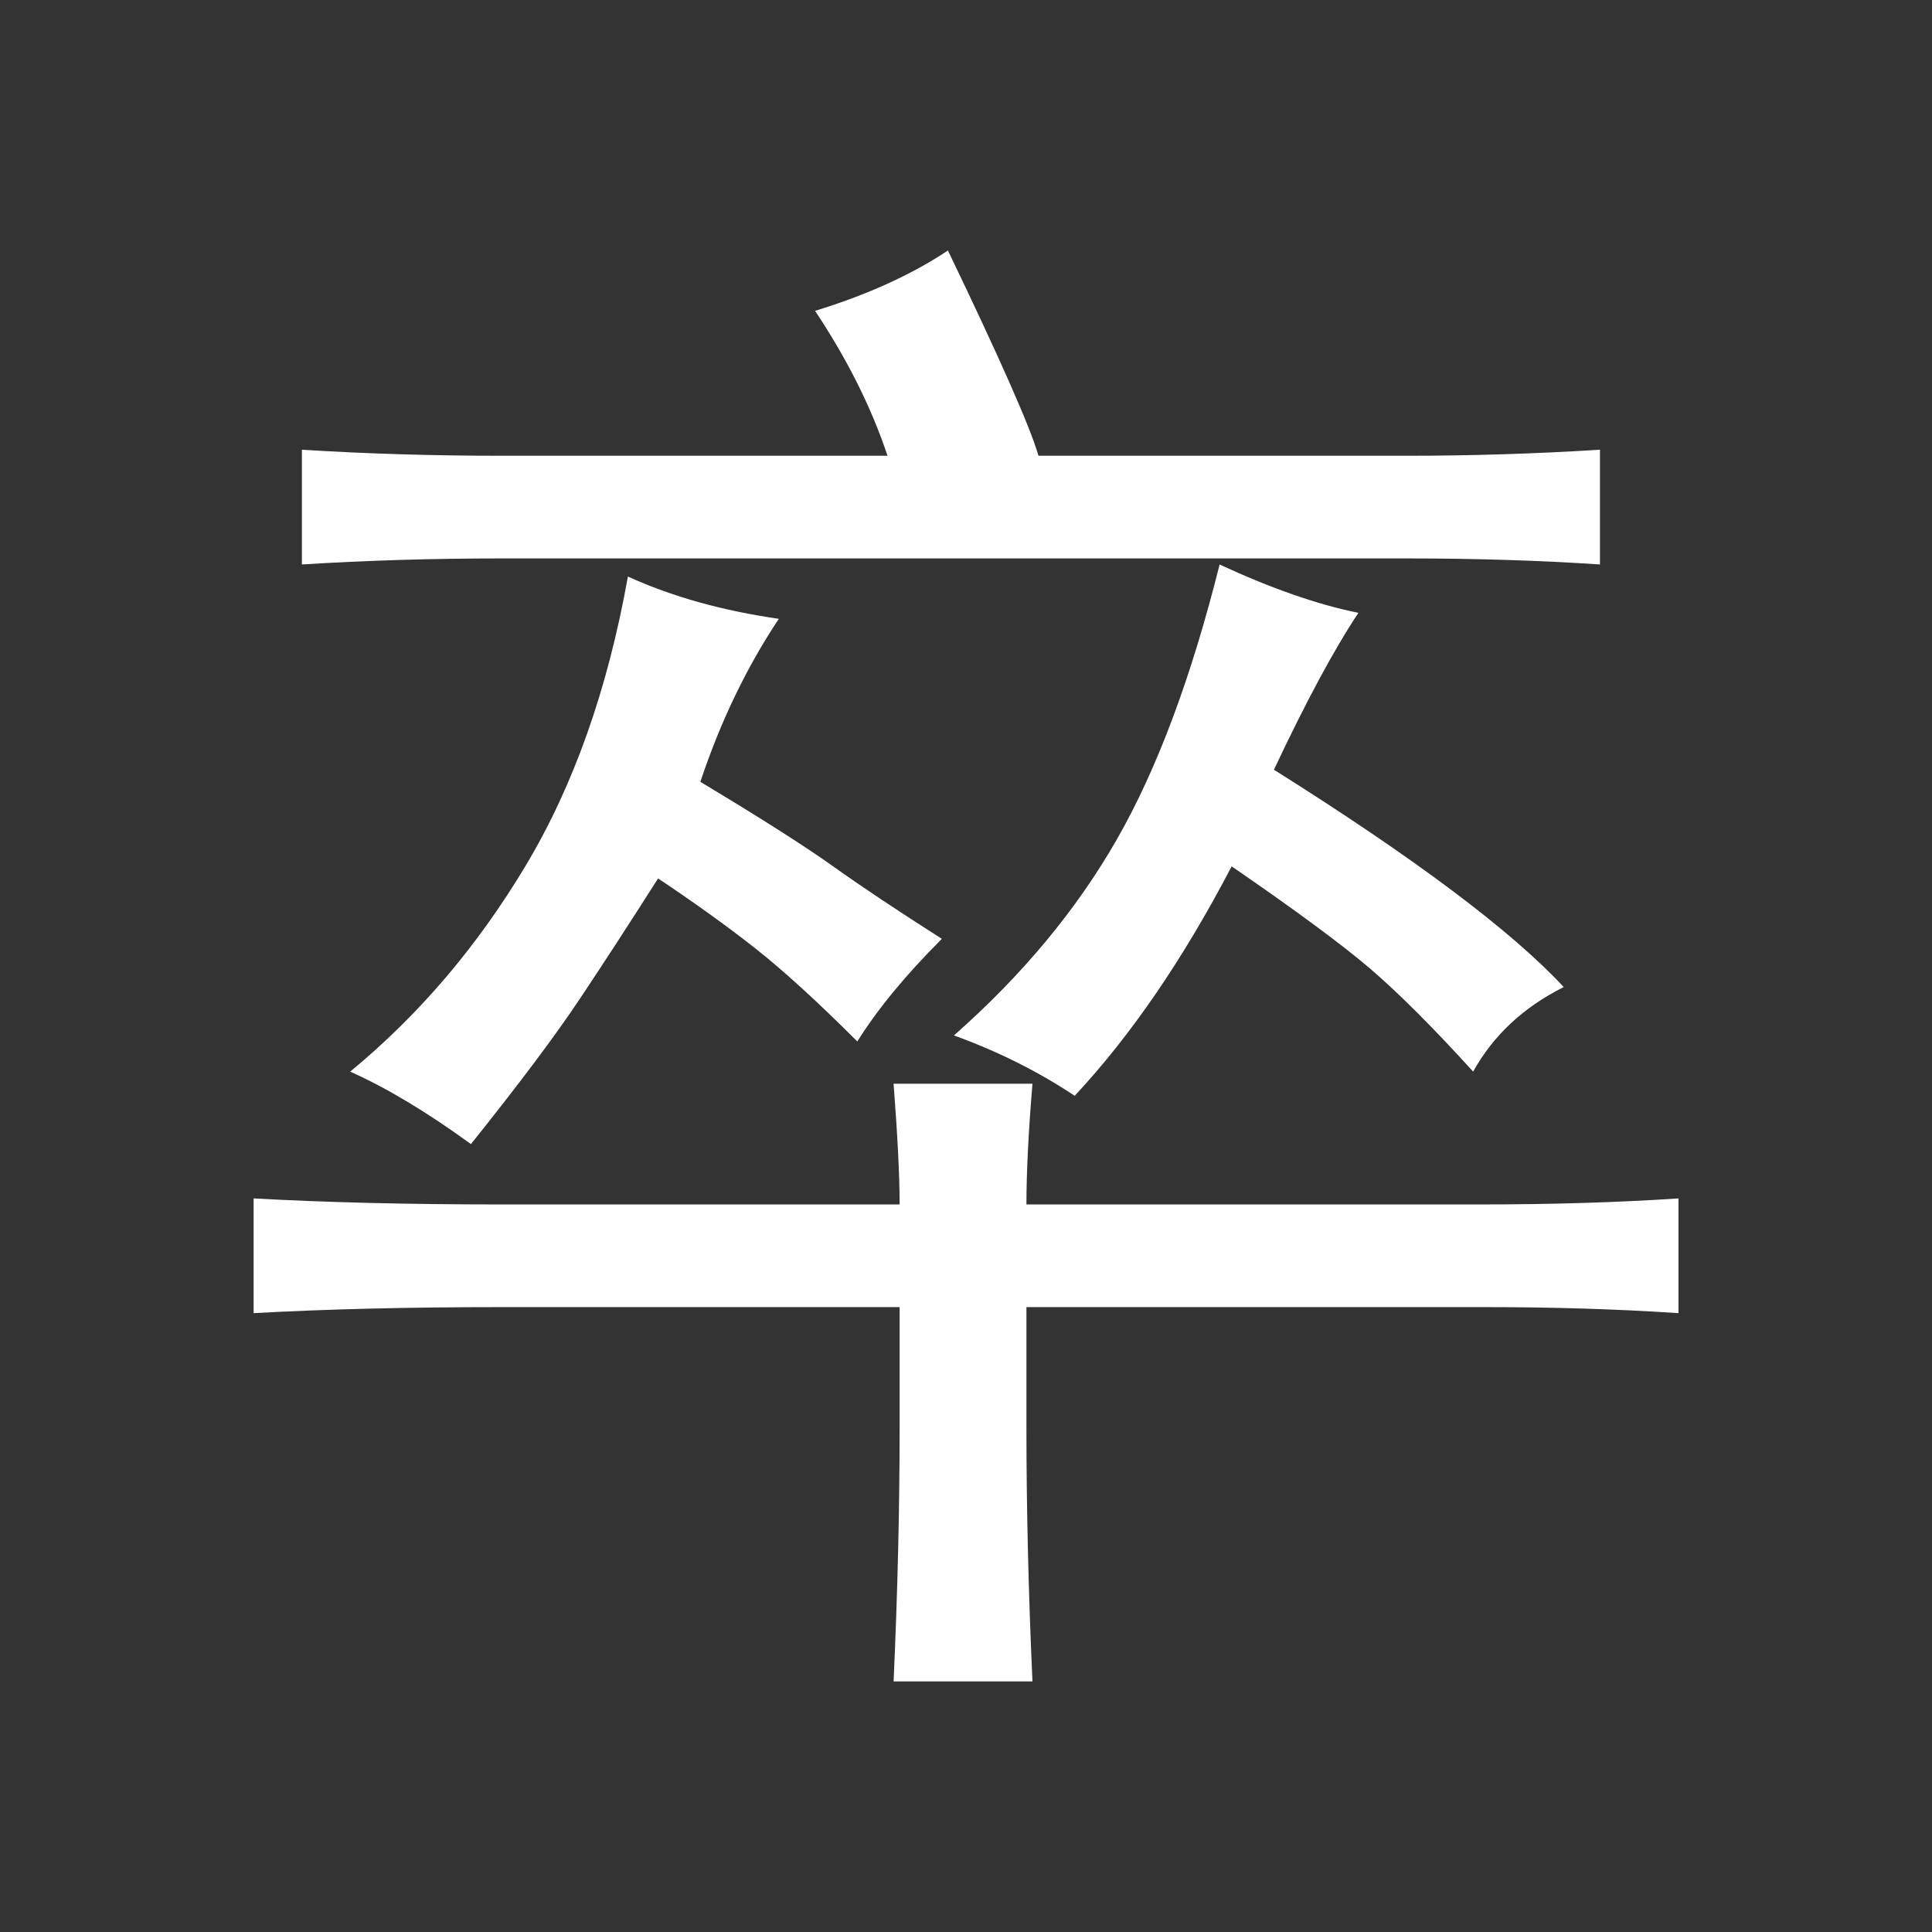 <?xml version="1.0" encoding="UTF-8" standalone="no"?>
<!-- Created with Inkscape (http://www.inkscape.org/) -->

<svg
   xmlns:dc="http://purl.org/dc/elements/1.1/"
   xmlns:cc="http://creativecommons.org/ns#"
   xmlns:rdf="http://www.w3.org/1999/02/22-rdf-syntax-ns#"
   xmlns:svg="http://www.w3.org/2000/svg"
   xmlns="http://www.w3.org/2000/svg"
   xmlns:sodipodi="http://sodipodi.sourceforge.net/DTD/sodipodi-0.dtd"
   xmlns:inkscape="http://www.inkscape.org/namespaces/inkscape"
   width="50"
   height="50"
   id="svg4333"
   version="1.1"
   inkscape:version="0.48.1 "
   sodipodi:docname="bing.svg">
  <rect width="100%" height="100%" fill="#333333" stroke="none"/>
  <defs
     id="defs4335" />
  <sodipodi:namedview
     id="base"
     pagecolor="#ffffff"
     bordercolor="#666666"
     borderopacity="1.0"
     inkscape:pageopacity="0.0"
     inkscape:pageshadow="2"
     inkscape:zoom="1.4142136"
     inkscape:cx="29.49466"
     inkscape:cy="31.475037"
     inkscape:document-units="px"
     inkscape:current-layer="layer1"
     showgrid="false"
     fit-margin-top="0"
     fit-margin-left="0"
     fit-margin-right="0"
     fit-margin-bottom="0"
     inkscape:window-width="986"
     inkscape:window-height="502"
     inkscape:window-x="59"
     inkscape:window-y="112"
     inkscape:window-maximized="0"
     inkscape:showpageshadow="true" />
  <g
     inkscape:label="Layer 1"
     inkscape:groupmode="layer"
     id="layer1"
     transform="translate(-487.649,-311.11)">
    <rect
       style="opacity:0.655;fill:none;fill-opacity:1;fill-rule:nonzero;stroke:none"
       id="rect4166-4-9-6-7"
       width="50"
       height="50"
       x="487.649"
       y="311.11"
       rx="0"
       ry="0" />
    <g
       transform="translate(28.945,135.816)"
       style="font-size:40px;font-style:normal;font-variant:normal;font-weight:normal;font-stretch:normal;line-height:125%;letter-spacing:0px;word-spacing:0px;fill:#ffffff;fill-opacity:1;stroke:none;font-family:SimHei;-inkscape-font-specification:SimHei"
       id="text3848">
      <path
         inkscape:connector-curvature="0"
         d="m 481.986,206.465 c -10e-6,-0.729 -0.052,-1.771 -0.156,-3.125 l 3.594,0 c -0.104,1.25 -0.156,2.292 -0.156,3.125 l 11.719,0 c 1.875,1e-5 3.594,-0.052 5.156,-0.156 l 0,2.969 c -1.563,-0.104 -3.229,-0.156 -5,-0.156 l -11.875,0 0,3.125 c -2e-5,2.083 0.052,4.271 0.156,6.562 l -3.594,0 c 0.104,-2.292 0.156,-4.479 0.156,-6.562 l 0,-3.125 -10.312,0 c -2.396,1e-5 -4.531,0.052 -6.406,0.156 l 0,-2.969 c 1.875,0.104 4.01,0.156 6.406,0.156 z m 1.25,-24.688 c 1.354,2.813 2.135,4.583 2.344,5.312 l 9.531,0 c 1.667,3e-5 3.333,-0.052 5,-0.156 l 0,2.969 c -1.563,-0.104 -3.229,-0.156 -5,-0.156 l -23.438,0 c -1.771,3e-5 -3.49,0.052 -5.156,0.156 l 0,-2.969 c 1.667,0.104 3.385,0.156 5.156,0.156 l 10,0 c -0.417,-1.25 -1.042,-2.5 -1.875,-3.75 1.354,-0.417 2.5,-0.937 3.438,-1.562 z m -15.469,21.25 c 1.771,-1.458 3.281,-3.229 4.531,-5.312 1.25,-2.083 2.135,-4.583 2.656,-7.5 1.146,0.521 2.448,0.885 3.906,1.094 -0.833,1.25 -1.51,2.656 -2.031,4.219 1.562,0.938 2.708,1.667 3.438,2.188 0.729,0.521 1.667,1.146 2.812,1.875 -0.938,0.938 -1.667,1.823 -2.188,2.656 -1.042,-1.042 -1.927,-1.849 -2.656,-2.422 -0.729,-0.573 -1.563,-1.172 -2.5,-1.797 -0.729,1.146 -1.406,2.188 -2.031,3.125 -0.625,0.938 -1.562,2.188 -2.812,3.75 -1.146,-0.833 -2.188,-1.458 -3.125,-1.875 z m 26.094,-11.875 c -0.625,0.938 -1.354,2.292 -2.188,4.062 3.646,2.292 6.146,4.167 7.5,5.625 -1.042,0.521 -1.823,1.25 -2.344,2.188 -1.042,-1.146 -1.927,-2.031 -2.656,-2.656 -0.729,-0.625 -1.927,-1.51 -3.594,-2.656 -1.25,2.396 -2.604,4.375 -4.062,5.938 -0.938,-0.625 -1.979,-1.146 -3.125,-1.562 1.771,-1.562 3.177,-3.255 4.219,-5.078 1.042,-1.823 1.927,-4.193 2.656,-7.109 1.354,0.625 2.552,1.042 3.594,1.25 z"
         id="path4306" />
    </g>
  </g>
</svg>
